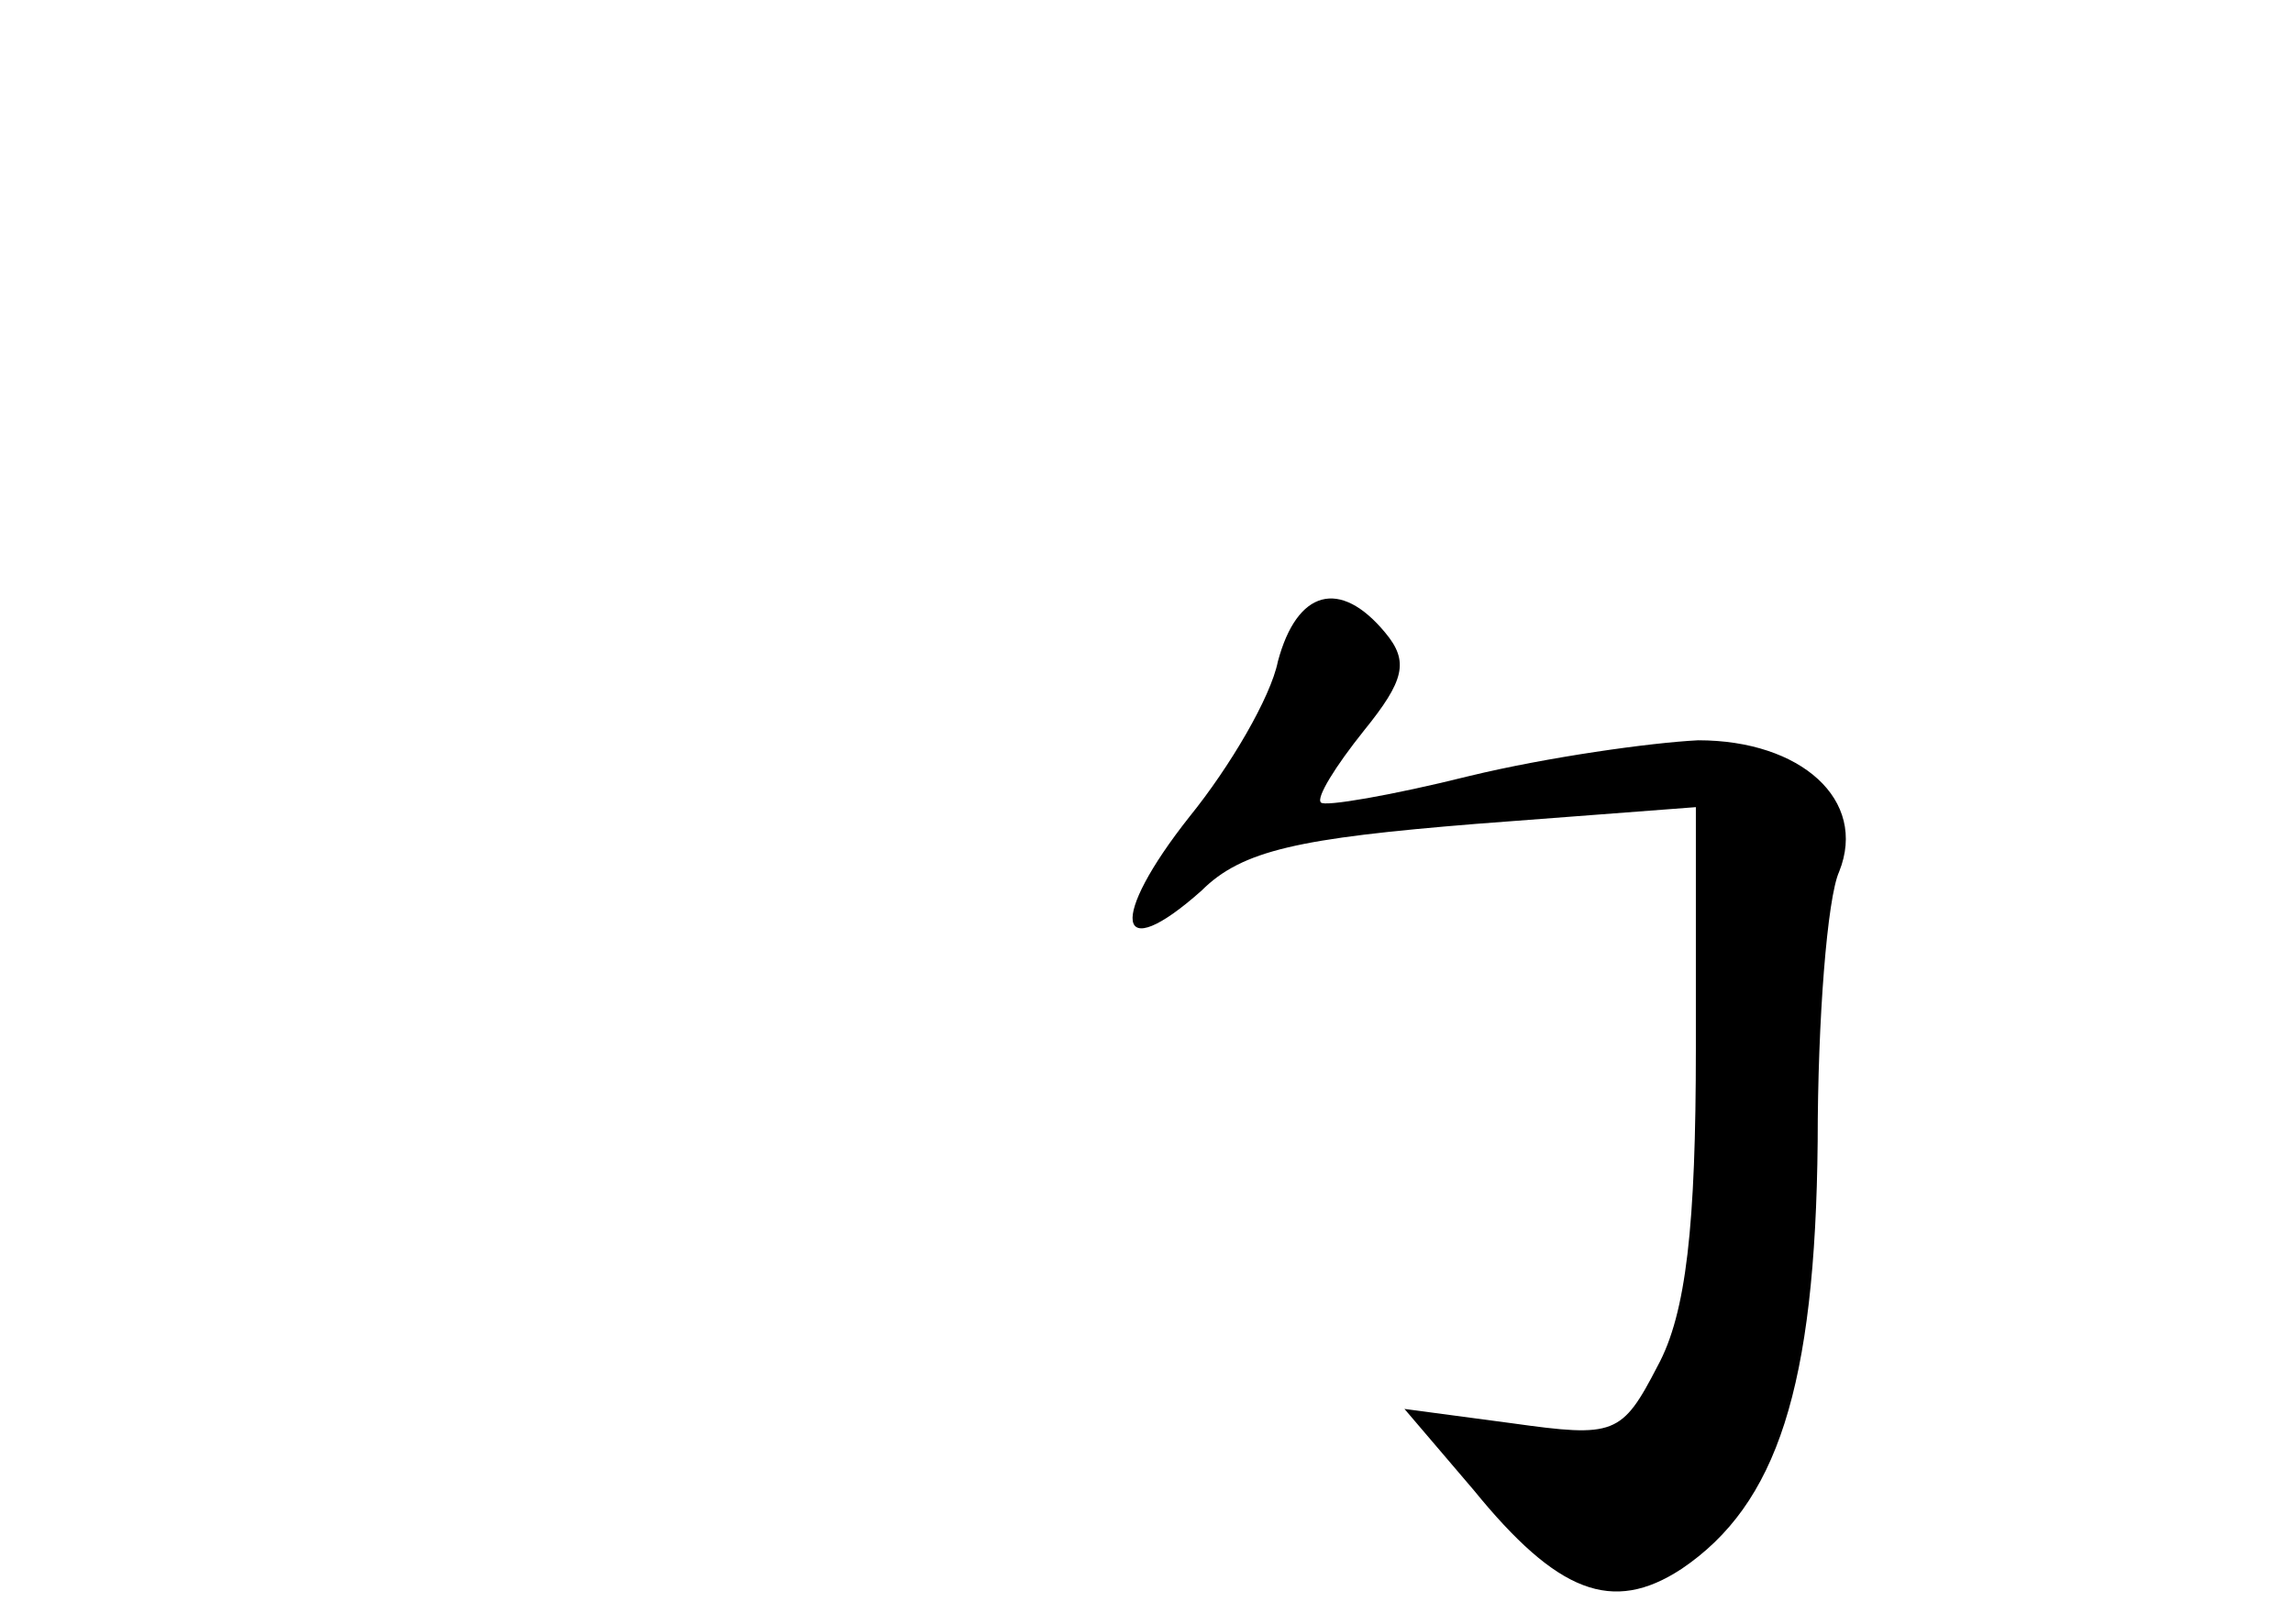 <?xml version="1.0" standalone="no"?>
<!DOCTYPE svg PUBLIC "-//W3C//DTD SVG 20010904//EN"
 "http://www.w3.org/TR/2001/REC-SVG-20010904/DTD/svg10.dtd">
<svg version="1.0" xmlns="http://www.w3.org/2000/svg"
 width="96pt" height="68pt" viewBox="0 0 96 68"
 preserveAspectRatio="xMidYMid meet">
<g transform="translate(0,68) scale(0.1,-0.1)"
fill="#000000" stroke="none">
<path d="M535 403 c-3 -15 -20 -44 -37 -65 -34 -43 -31 -63 5 -31 17 17 41 22
115 28 l92 7 0 -101 c0 -74 -4 -111 -16 -133 -15 -29 -18 -30 -61 -24 l-45 6
29 -34 c35 -43 58 -52 87 -33 40 27 56 76 57 179 0 51 4 102 9 113 12 30 -16
55 -59 55 -20 -1 -63 -7 -96 -15 -32 -8 -61 -13 -62 -11 -2 2 6 15 18 30 17
21 19 29 9 41 -19 23 -37 18 -45 -12z"/>
</g>
</svg>
